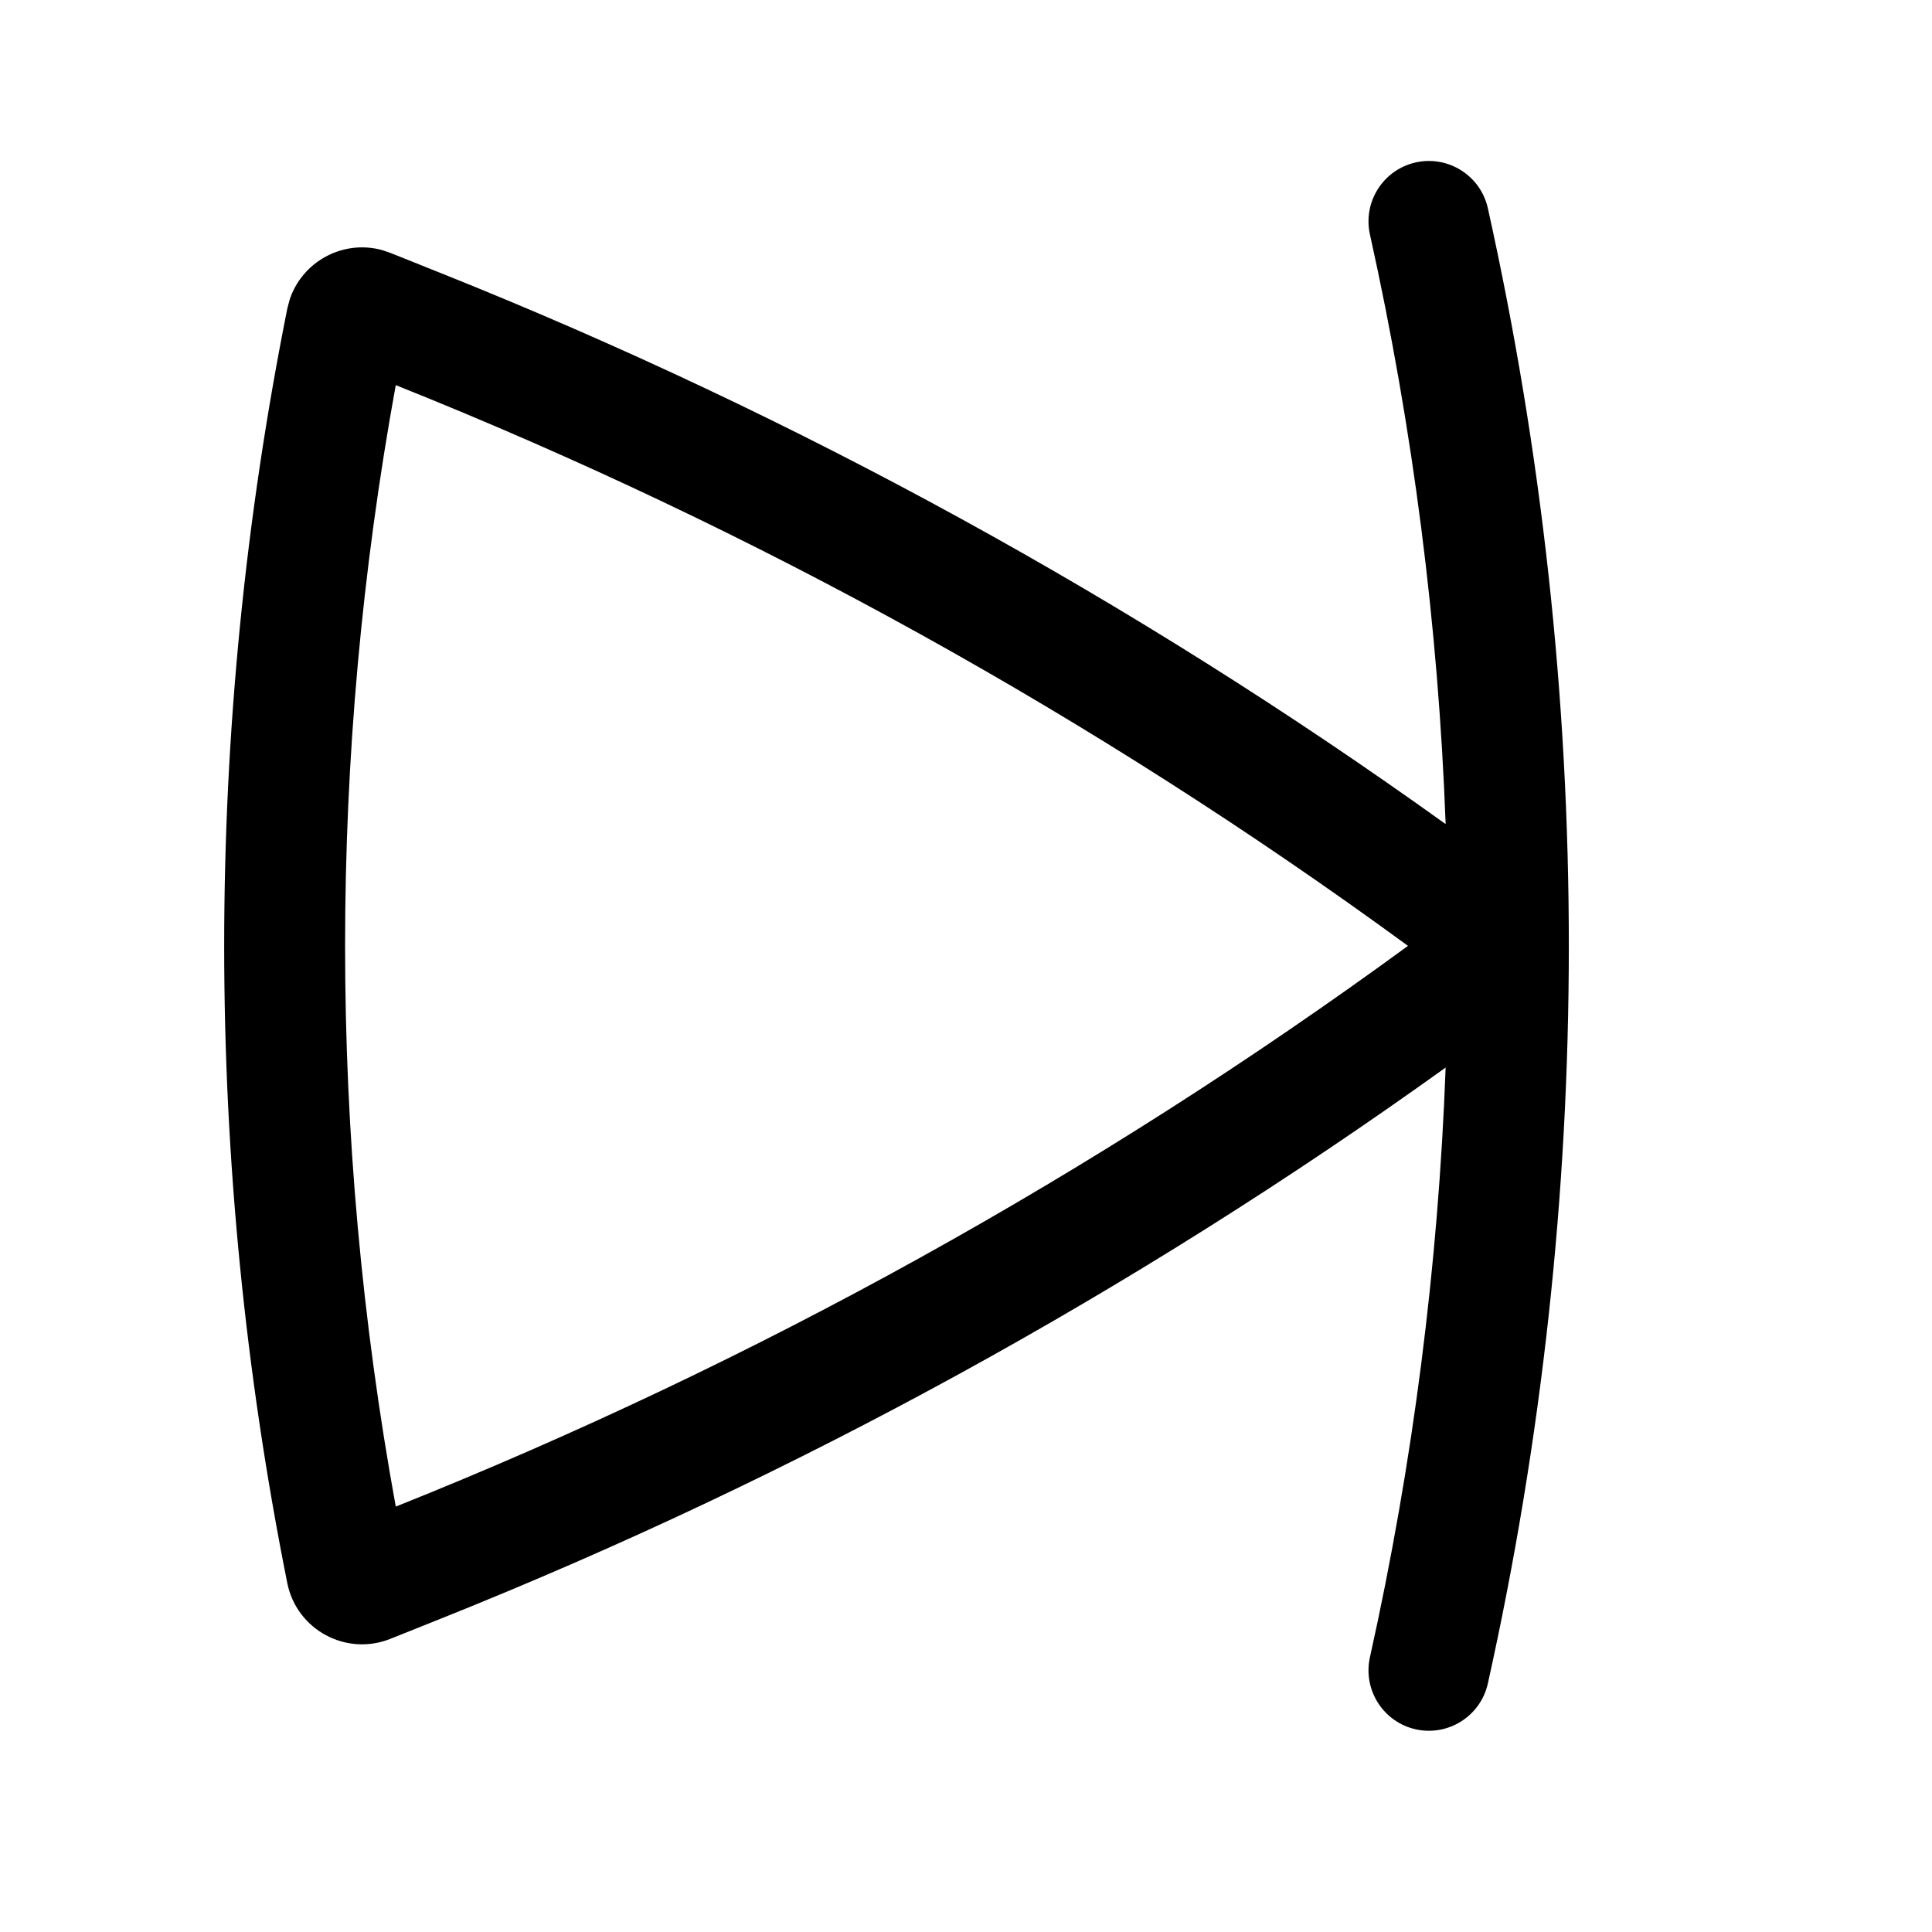 <svg width="256" height="256" viewBox="0 0 256 256" fill="none" xmlns="http://www.w3.org/2000/svg">
<path fill-rule="evenodd" clip-rule="evenodd" d="M187.597 21.52C191.908 20.563 196.189 23.282 197.149 27.593C211.454 91.964 211.454 158.7 197.149 223.072C196.189 227.382 191.908 230.102 187.597 229.145C183.286 228.185 180.566 223.905 181.524 219.593C187.249 193.831 190.582 167.677 191.555 141.457C150.319 171.054 105.65 195.584 58.493 214.447L51.722 217.155C45.859 219.5 39.306 215.951 38.066 209.759C26.919 154.028 26.919 96.636 38.066 40.905L38.357 39.78C40.002 34.66 45.431 31.714 50.618 33.134L51.722 33.509L58.493 36.218C105.648 55.08 150.32 79.602 191.555 109.197C190.581 82.981 187.248 56.831 181.524 31.072C180.566 26.76 183.286 22.48 187.597 21.52ZM52.441 51.03C43.488 100.159 43.489 150.495 52.441 199.624L52.545 199.593C100.16 180.547 145.182 155.585 186.566 125.332C145.182 95.079 100.16 70.118 52.545 51.072L52.441 51.03Z" fill="black"/>
</svg>
